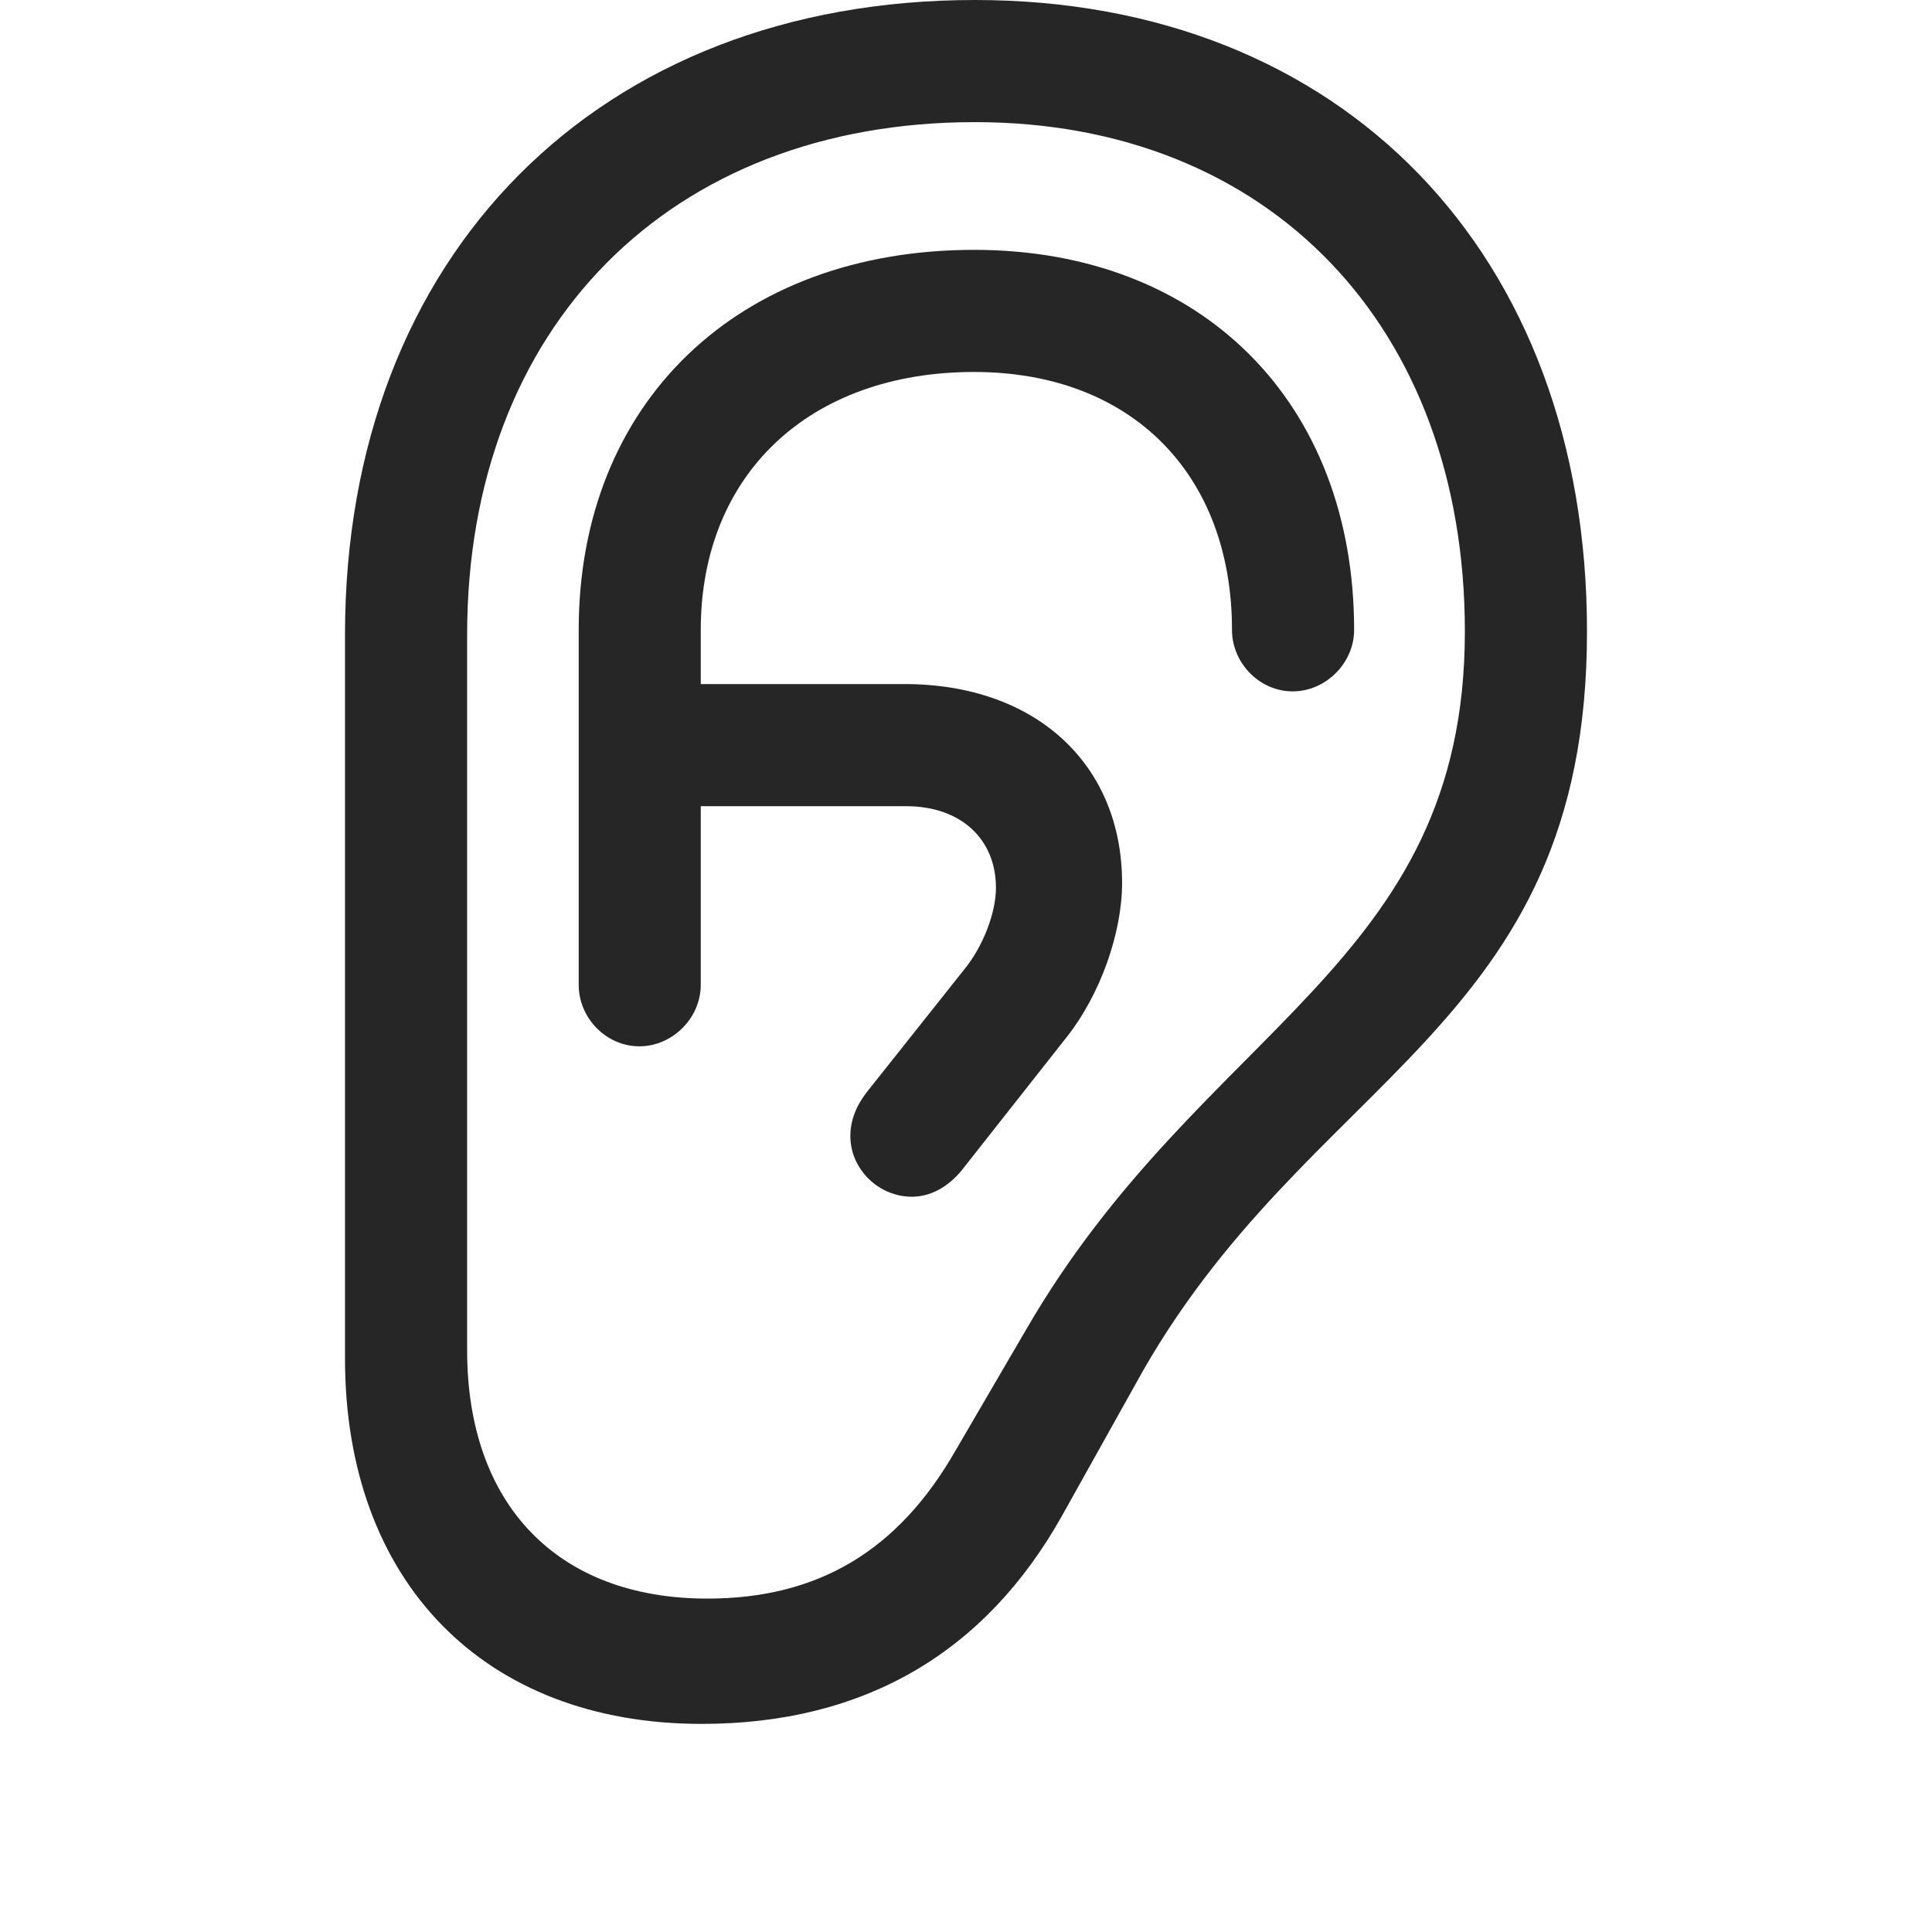 <svg width="28" height="28" viewBox="0 0 28 28" fill="none" xmlns="http://www.w3.org/2000/svg">
<g clip-path="url(#clip0_2124_67803)">
<path d="M5 19.688C5 22.922 7.016 24.984 10.168 24.984C12.523 24.984 14.281 23.953 15.395 21.961L16.449 20.074C18.922 15.551 23 14.965 23 9.152C23 3.668 19.449 0 14.129 0C8.68 0 5 3.691 5 9.199V19.688ZM6.77 19.57V9.199C6.77 4.734 9.711 1.77 14.129 1.77C18.395 1.77 21.23 4.734 21.23 9.152C21.23 14.016 17.422 14.859 14.867 19.277L13.848 21.023C13.016 22.477 11.855 23.168 10.25 23.168C8.082 23.168 6.77 21.809 6.77 19.57ZM9.266 15.164C9.746 15.164 10.156 14.754 10.156 14.273V9.129C10.156 6.879 11.727 5.391 14.117 5.391C16.391 5.391 17.855 6.867 17.855 9.129C17.855 9.609 18.254 10.02 18.734 10.02C19.215 10.02 19.625 9.609 19.625 9.129C19.625 5.836 17.422 3.621 14.117 3.621C10.695 3.621 8.387 5.836 8.387 9.129V14.273C8.387 14.754 8.785 15.164 9.266 15.164ZM9.172 11.684H13.133C13.93 11.684 14.434 12.164 14.434 12.867C14.434 13.23 14.246 13.723 13.965 14.062L12.559 15.832C12.406 16.031 12.324 16.242 12.324 16.465C12.324 16.945 12.734 17.344 13.215 17.344C13.484 17.344 13.742 17.203 13.941 16.957L15.465 15.023C15.945 14.414 16.262 13.523 16.262 12.797C16.262 11.074 15.008 9.914 13.109 9.914H9.172V11.684Z" fill="black" fill-opacity="0.85"/>
</g>
<defs>
<clipPath id="clip0_2124_67803">
<rect width="18" height="27.246" fill="white" transform="translate(5)"/>
</clipPath>
</defs>
</svg>
